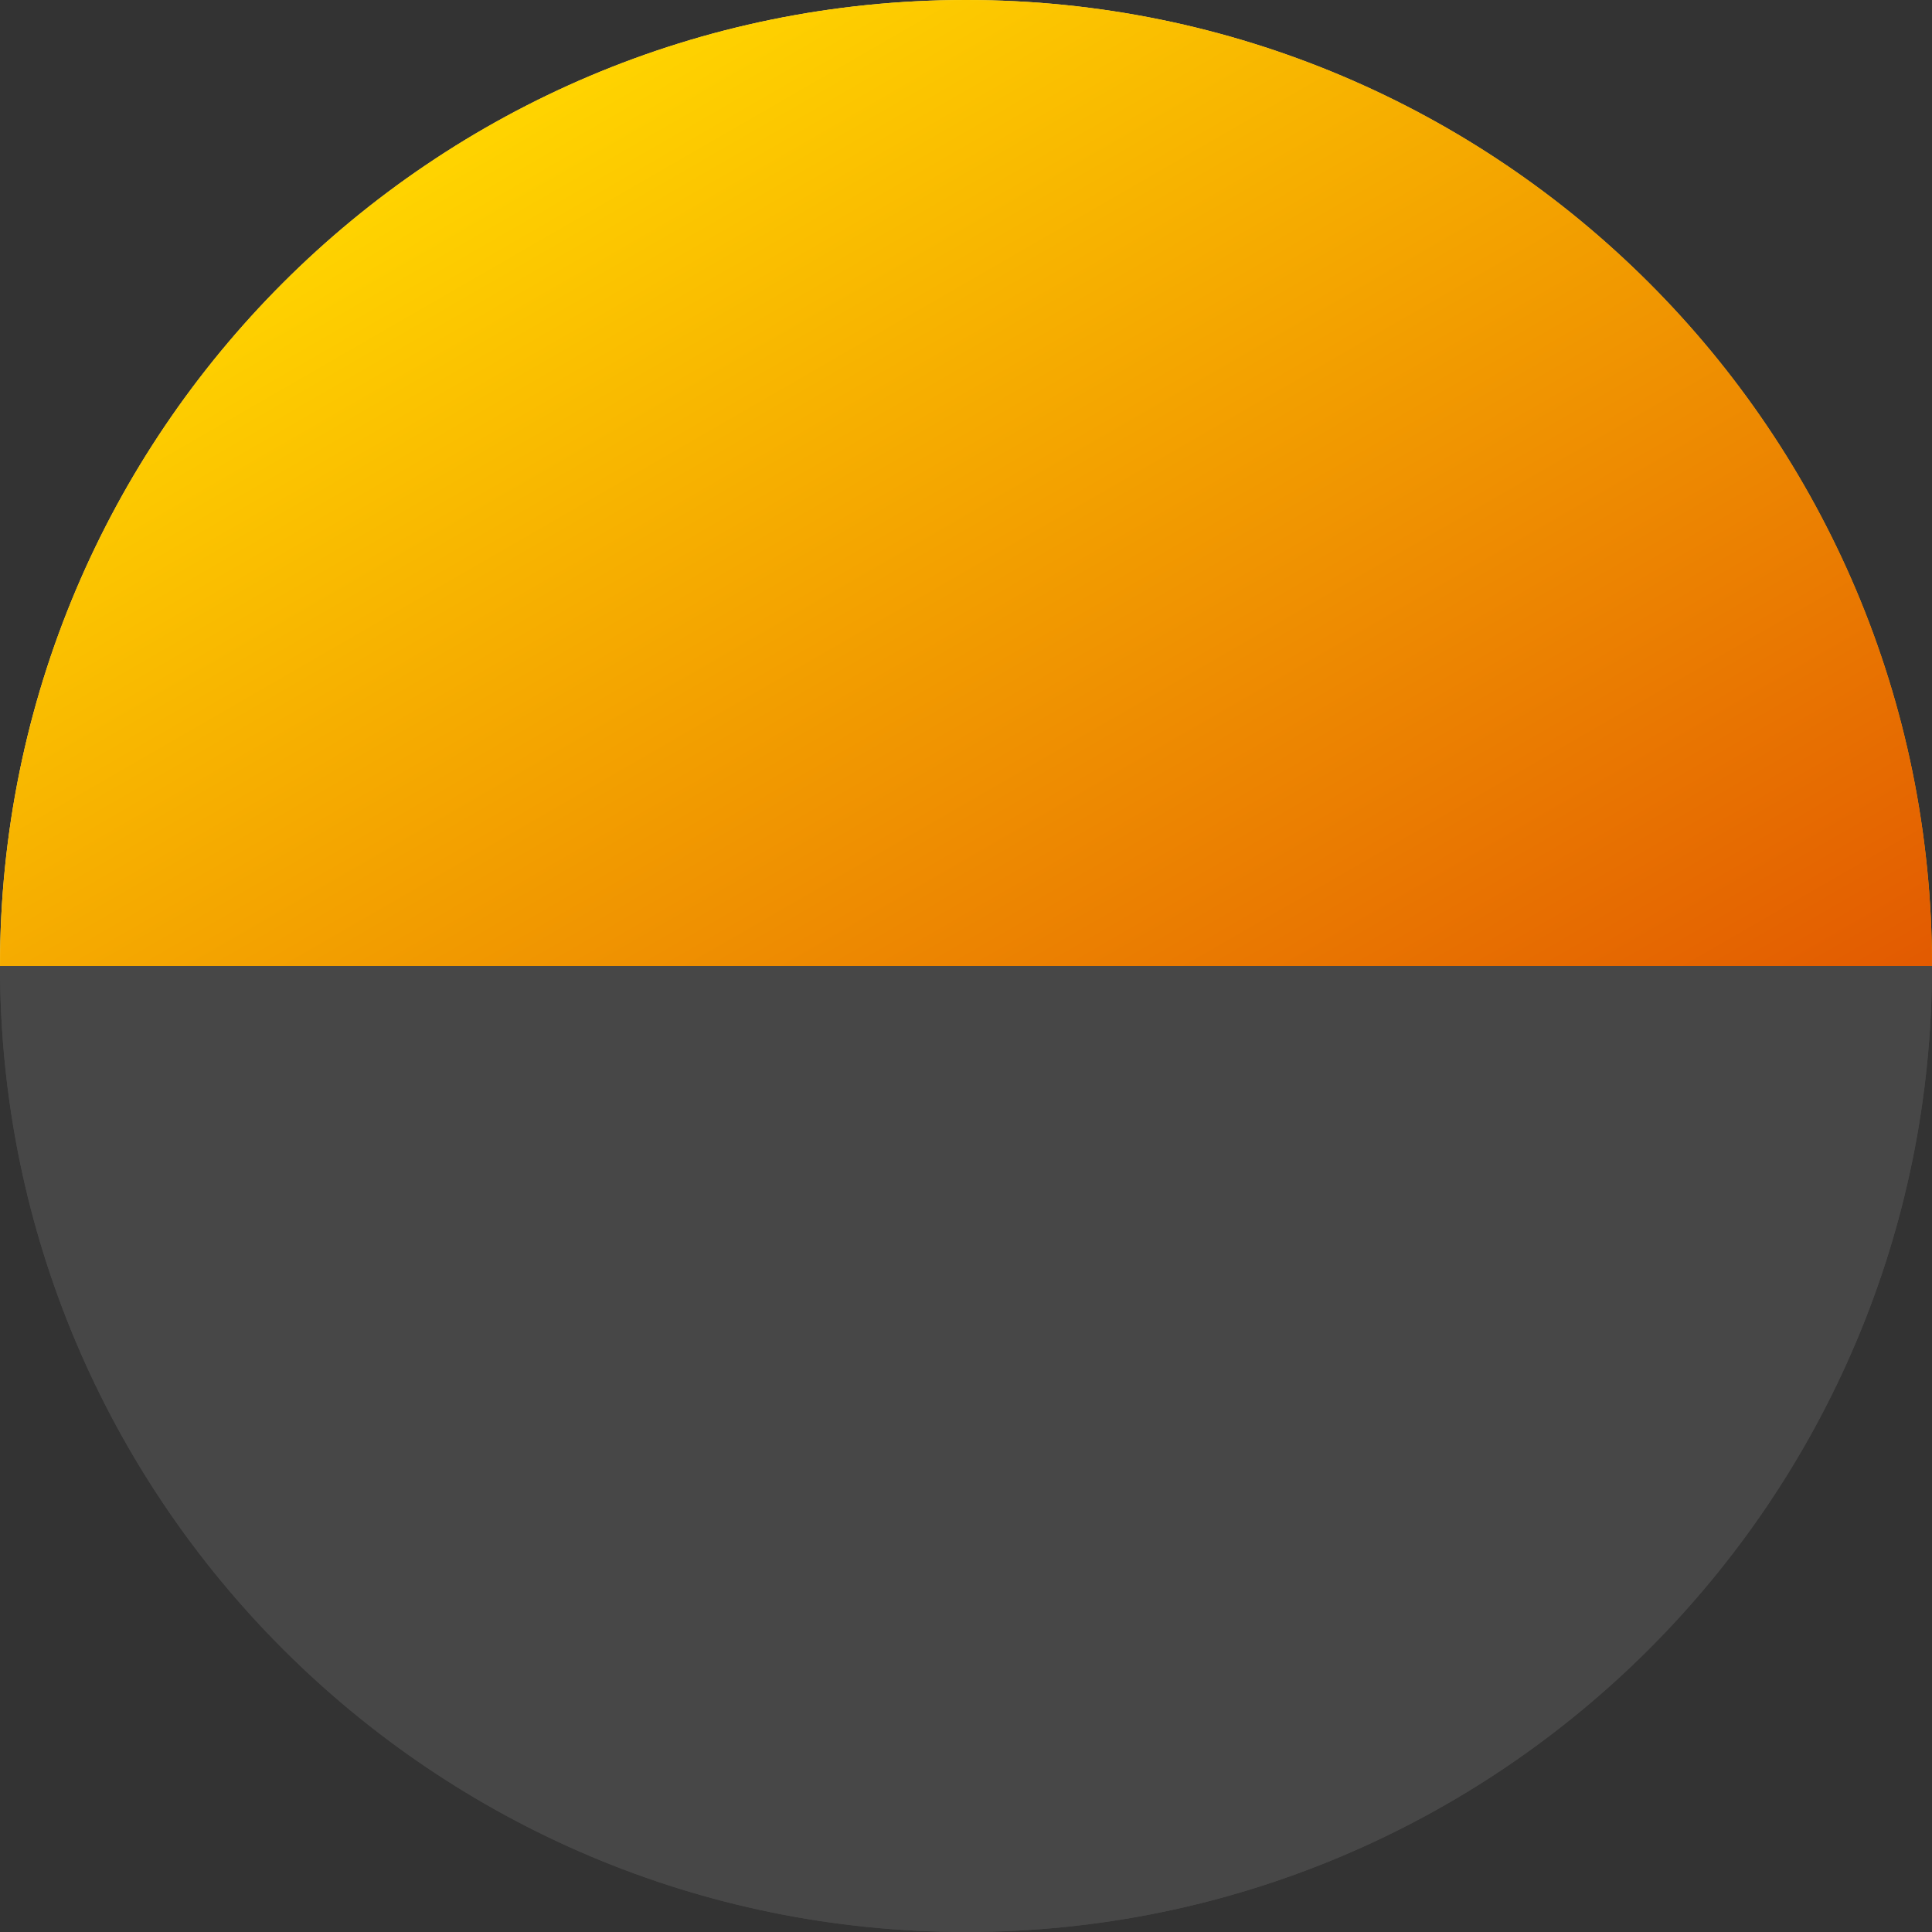 <svg id="Layer_1" data-name="Layer 1" xmlns="http://www.w3.org/2000/svg" xmlns:xlink="http://www.w3.org/1999/xlink" viewBox="0 0 4096 4096"><rect x="0" y="0" width="4096" height="4096" fill="#333333" stroke="none"/><defs><style>.cls-1{fill:url(#linear-gradient);}.cls-2{fill:url(#linear-gradient-2);}.cls-3{opacity:0.1;}.cls-4{fill:#fff;}</style><linearGradient id="linear-gradient" x1="-1008.42" y1="9436.8" x2="2058.39" y2="6671.15" gradientTransform="matrix(1, 0, 0, -1, 1742, 9844)" gradientUnits="userSpaceOnUse"><stop offset="0.16" stop-color="#ffe975"/><stop offset="0.54" stop-color="#ffb729"/><stop offset="0.74" stop-color="#f90"/></linearGradient><linearGradient id="linear-gradient-2" x1="936.96" y1="6977.87" x2="-599.21" y2="9638.6" gradientTransform="matrix(1, 0, 0, -1, 1742, 9844)" gradientUnits="userSpaceOnUse"><stop offset="0" stop-color="#e25a01"/><stop offset="1" stop-color="#ffd400"/></linearGradient></defs><path class="cls-1" d="M0,2048C0,916.92,916.92,0,2048,0S4096,916.92,4096,2048"/><path class="cls-2" d="M0,2048C0,916.92,916.92,0,2048,0S4096,916.92,4096,2048"/><g class="cls-3"><path class="cls-4" d="M4096,2048c0,1131.08-916.92,2048-2048,2048S0,3179.08,0,2048"/><path class="cls-4" d="M4096,2048c0,1131.08-916.92,2048-2048,2048S0,3179.08,0,2048"/></g></svg>